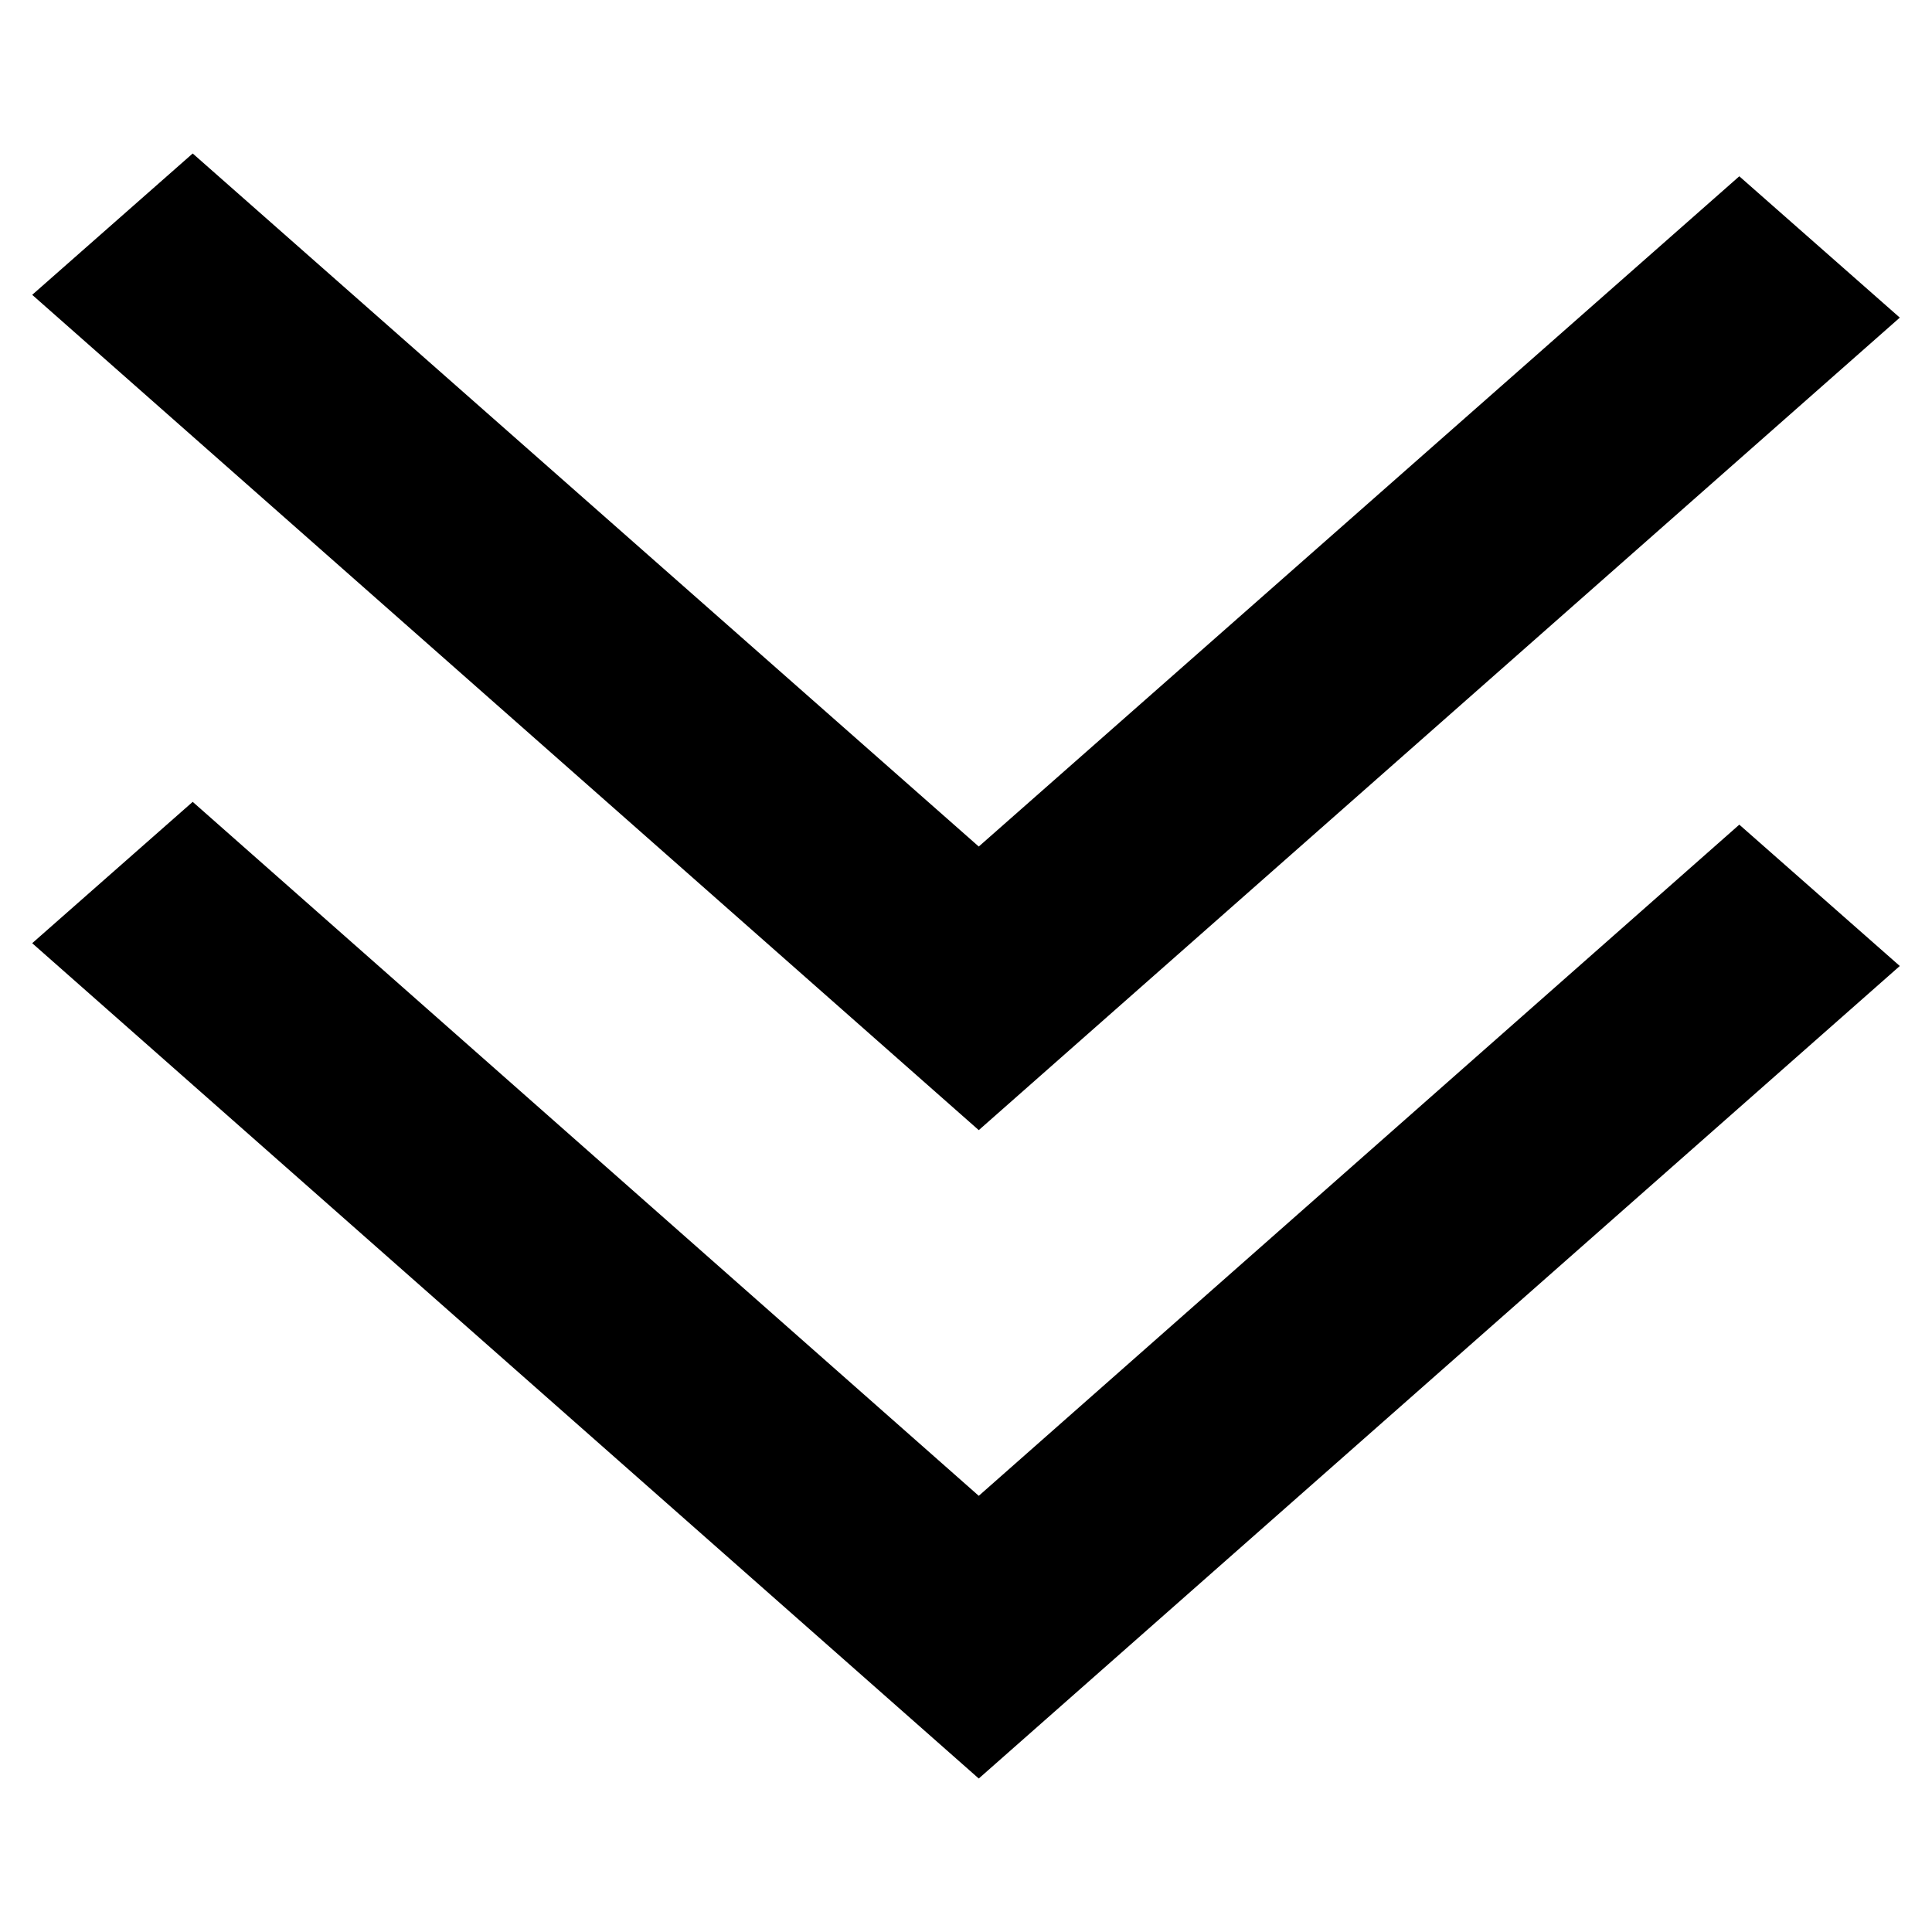 <?xml version="1.0" encoding="utf-8"?>
<!-- Generator: Adobe Illustrator 16.0.0, SVG Export Plug-In . SVG Version: 6.00 Build 0)  -->
<!DOCTYPE svg PUBLIC "-//W3C//DTD SVG 1.1//EN" "http://www.w3.org/Graphics/SVG/1.1/DTD/svg11.dtd">
<svg version="1.1" id="Layer_1" xmlns="http://www.w3.org/2000/svg" xmlns:xlink="http://www.w3.org/1999/xlink" x="0px" y="0px"
	 width="300px" height="300px" viewBox="0 0 300 300" style="enable-background:new 0 0 300 300;" xml:space="preserve">
<path d="M151.982,175.488L5,45.781l24.922-21.948L151.982,131.45L270.078,27.373L295,49.321L151.982,175.488z M151.982,276.167
	L5,146.46l24.922-21.948l122.061,107.759l118.096-104.219L295,150L151.982,276.167z"/>
<g id="Restricted">
</g>
<g id="Help">
</g>
</svg>
